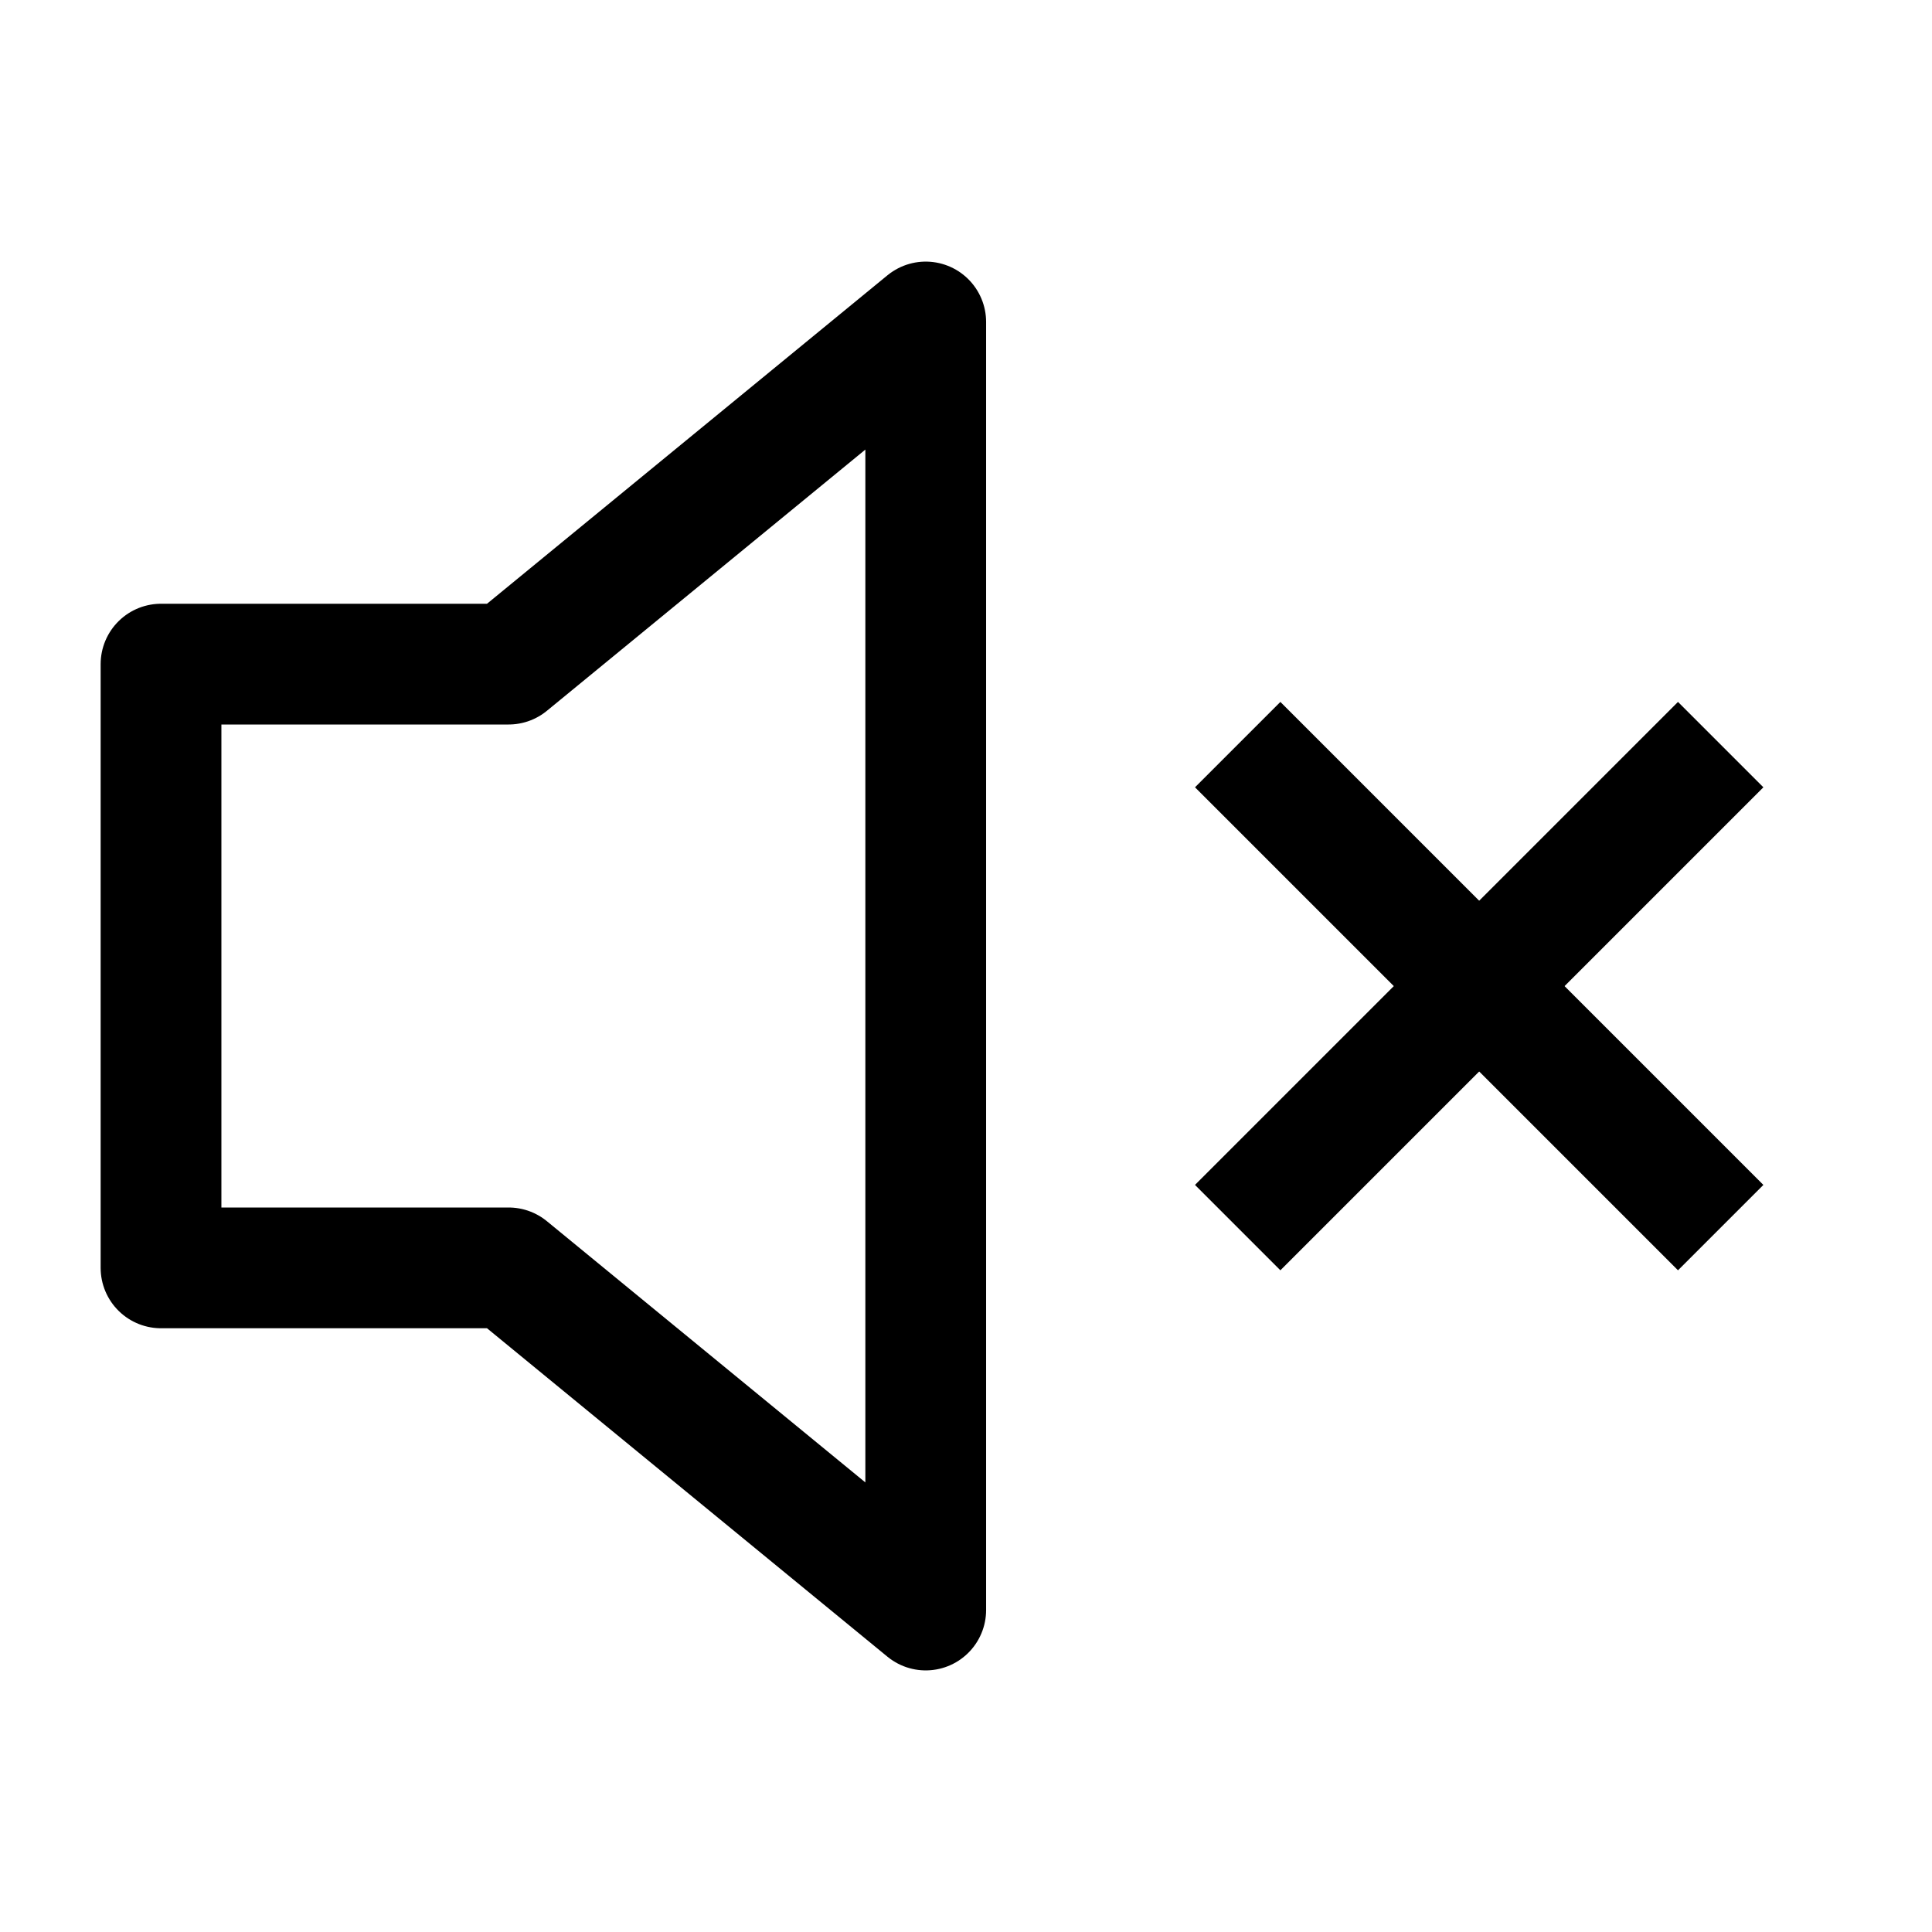 <svg width="32" height="32" viewBox="0 0 32 32" fill="none" xmlns="http://www.w3.org/2000/svg">
<path d="M20.5 12.333L28.5 20.333" stroke="black" stroke-width="2"/>
<path d="M28.5 12.333L20.5 20.333" stroke="black" stroke-width="2"/>
<path d="M2.667 11H8.424L15.333 5.333V26.667L8.424 21H2.667V11Z" stroke="black" stroke-width="2" stroke-linejoin="round"/>
</svg>
